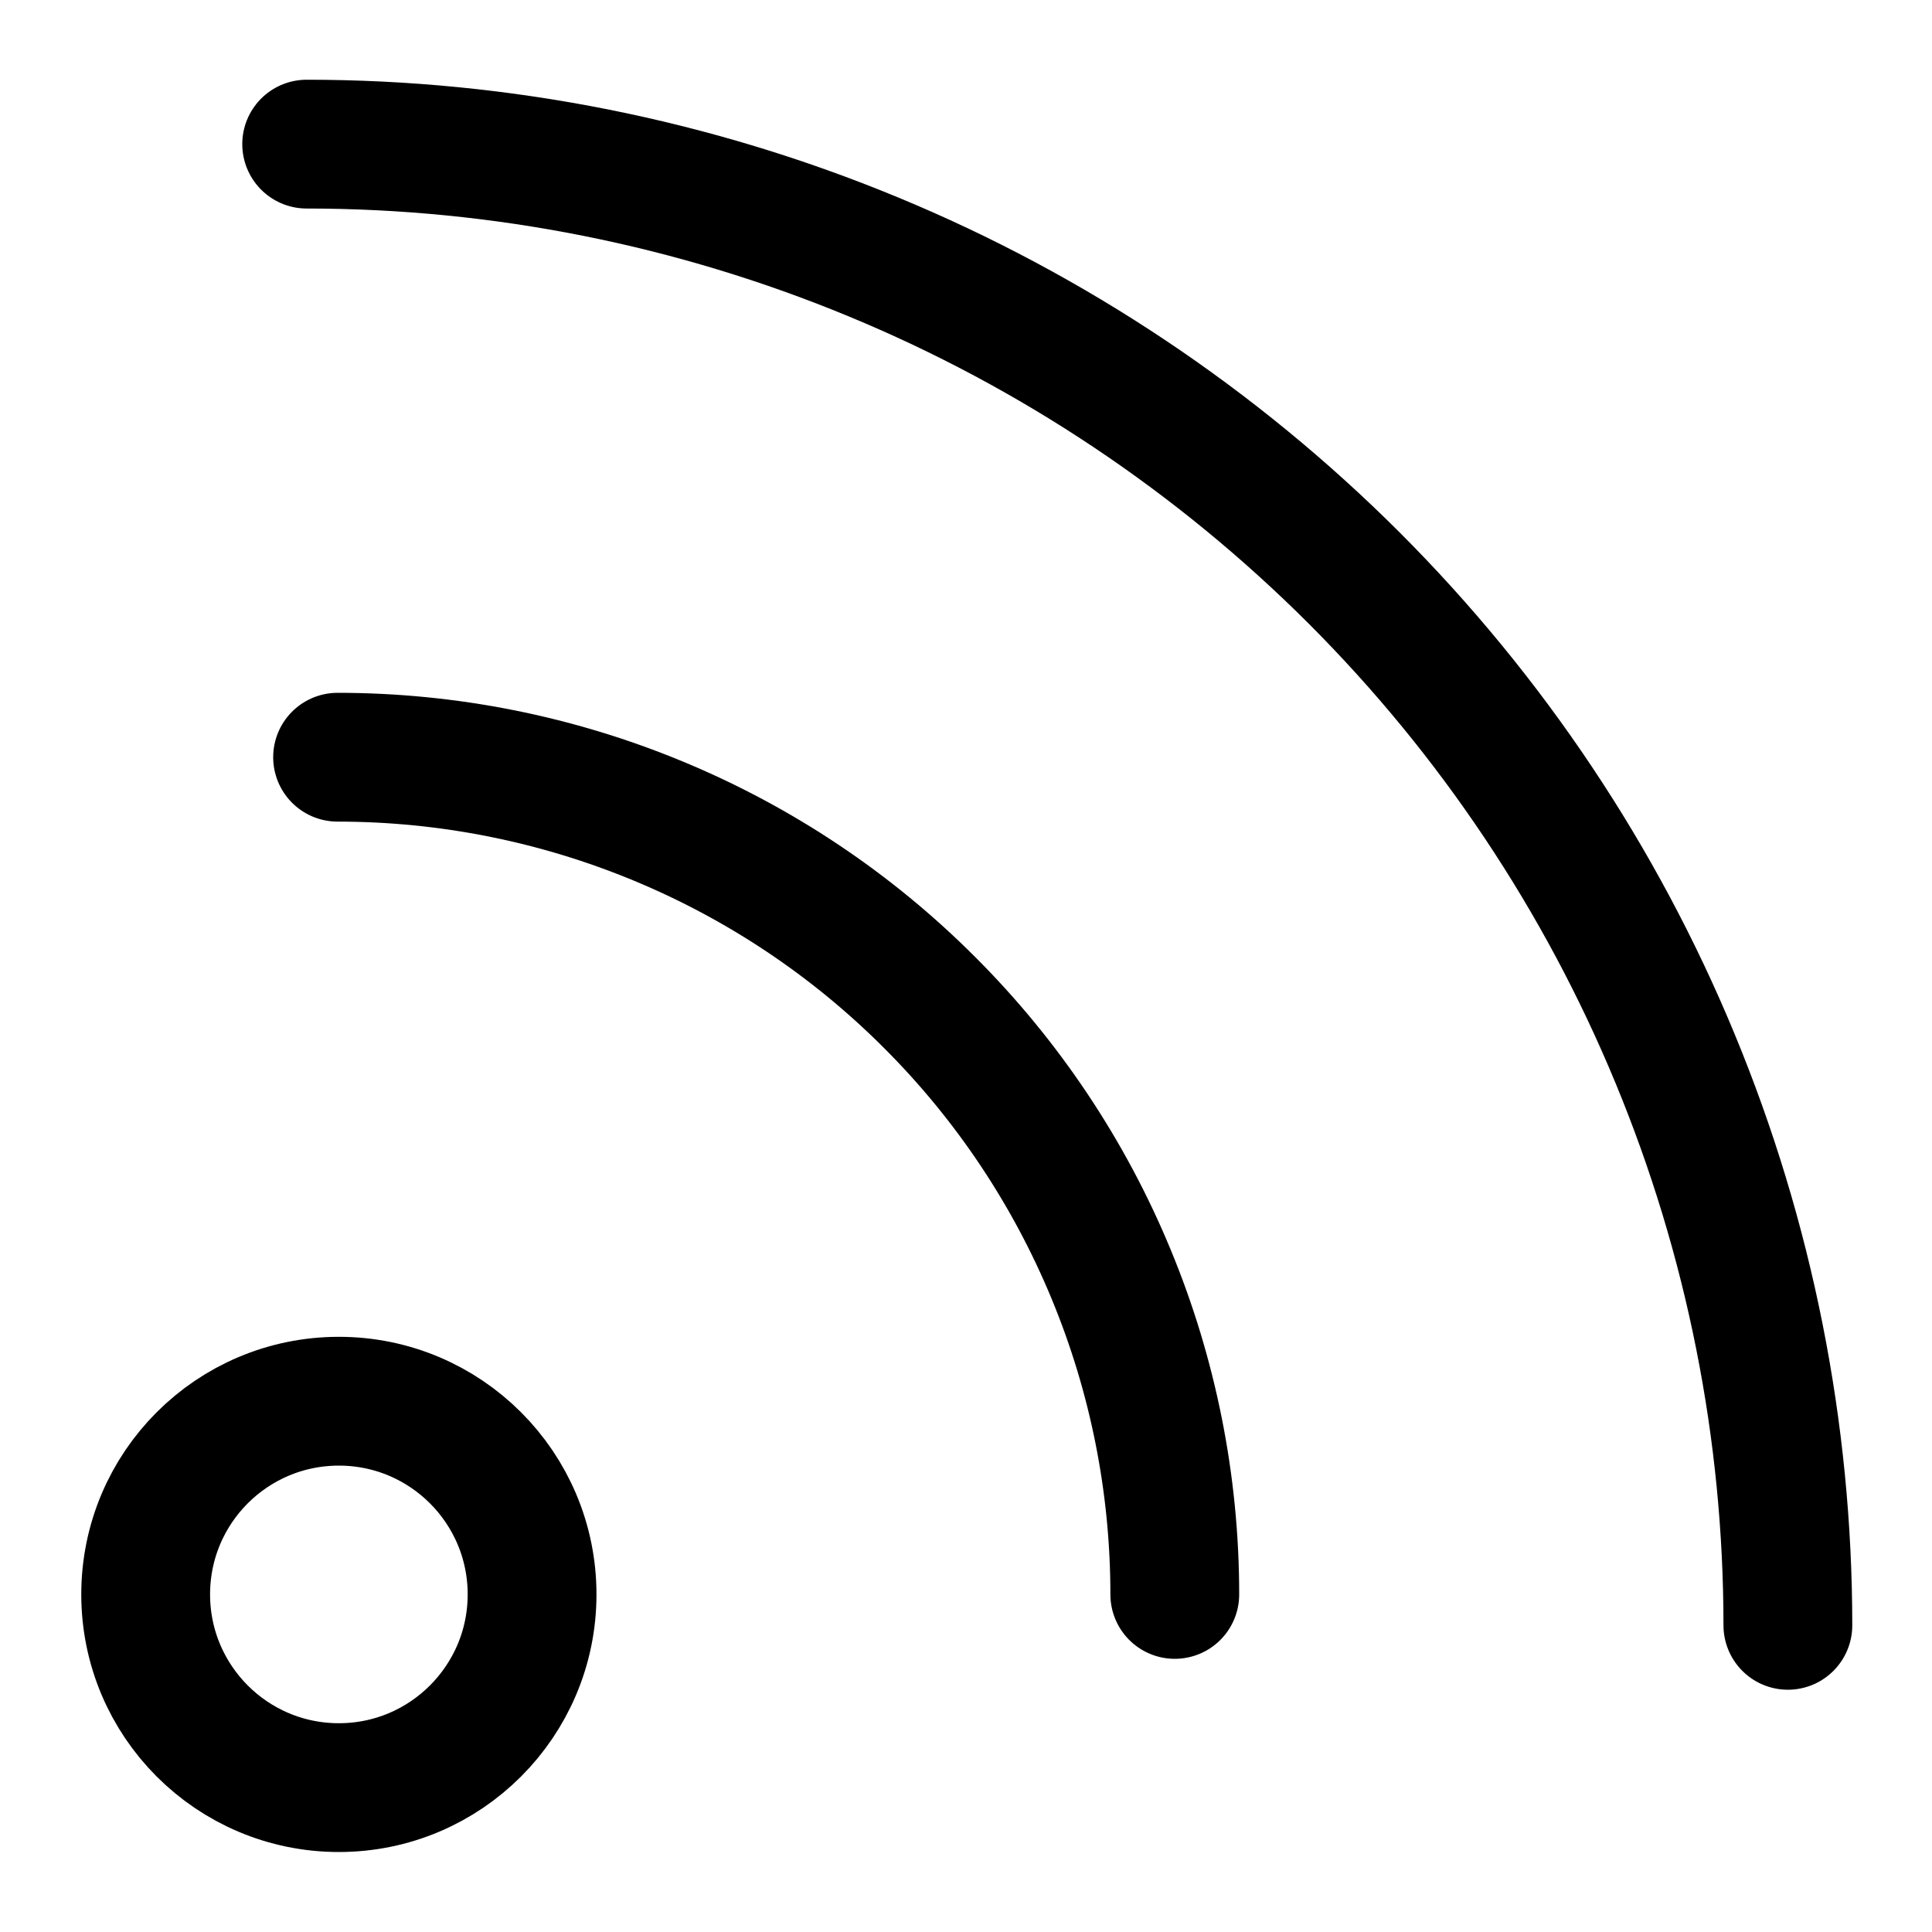 <svg width="15" height="15" viewBox="0 0 15 15" fill="none" xmlns="http://www.w3.org/2000/svg">
<g clip-path="url(#clip0_1159_23088)">
<path d="M2.631 13.879C3.459 13.879 4.131 13.207 4.131 12.379C4.131 11.55 3.459 10.879 2.631 10.879C1.802 10.879 1.131 11.55 1.131 12.379C1.131 13.207 1.802 13.879 2.631 13.879Z" stroke="#000001" stroke-linecap="round" stroke-linejoin="round"/>
<path d="M13.881 12.619C13.881 11.109 13.583 9.614 13.005 8.218C12.428 6.823 11.581 5.555 10.513 4.487C9.445 3.42 8.177 2.572 6.782 1.995C5.386 1.417 3.891 1.119 2.381 1.119" stroke="#000001" stroke-linecap="round" stroke-linejoin="round"/>
<path d="M2.621 5.879C3.475 5.879 4.32 6.047 5.109 6.374C5.897 6.7 6.614 7.179 7.217 7.783C7.821 8.386 8.3 9.103 8.626 9.891C8.953 10.68 9.121 11.525 9.121 12.379" stroke="#000001" stroke-linecap="round" stroke-linejoin="round"/>
</g>
<defs>
<clipPath id="clip0_1159_23088">
<rect width="14" height="14" fill="white" transform="translate(0.5 0.5)"/>
</clipPath>
</defs>
</svg>
